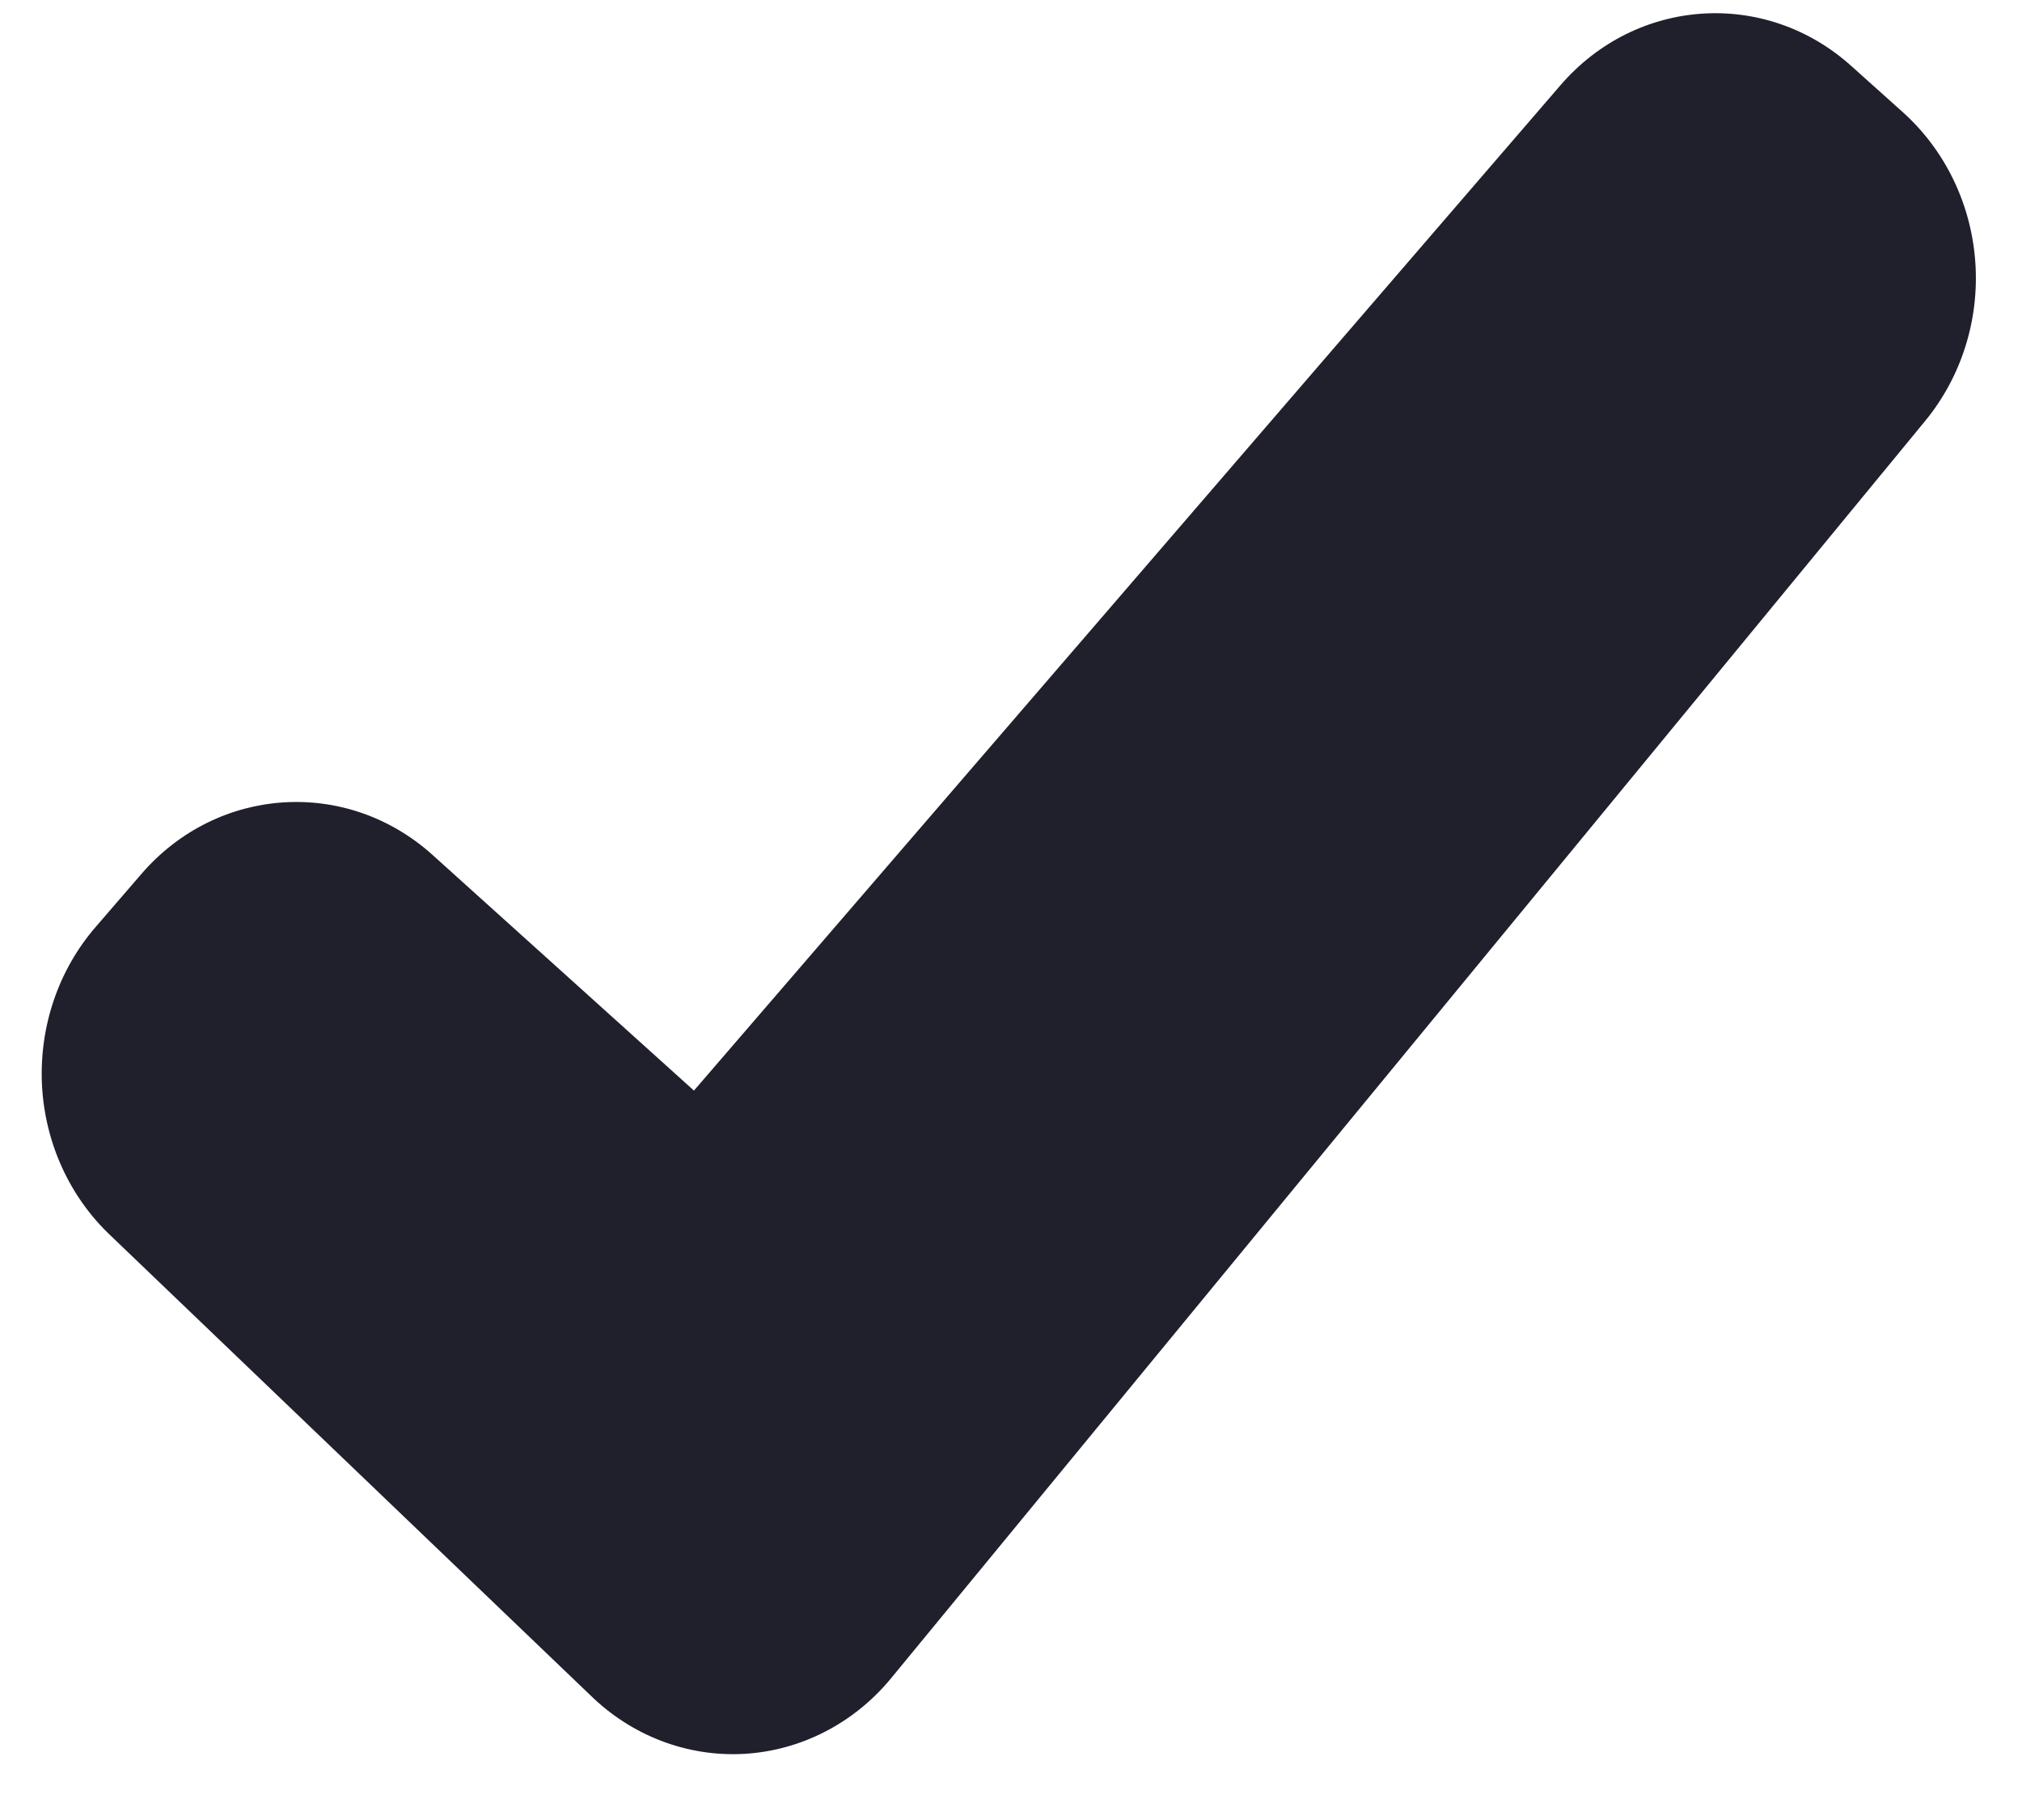 <svg width="20" height="18" viewBox="0 0 20 18" fill="none" xmlns="http://www.w3.org/2000/svg">
<path d="M18.825 1.113L18.312 0.653C17.462 -0.112 16.184 -0.027 15.434 0.844L6.864 10.786L4.278 8.455C3.428 7.69 2.15 7.773 1.399 8.643L0.946 9.168C0.578 9.593 0.388 10.153 0.415 10.726C0.443 11.299 0.687 11.836 1.094 12.22L5.836 16.763C6.246 17.166 6.796 17.377 7.359 17.346C7.921 17.314 8.447 17.044 8.814 16.598L19.044 4.161C19.401 3.726 19.579 3.161 19.538 2.59C19.497 2.018 19.24 1.487 18.825 1.113Z" fill="#201F2C"/>
</svg>
